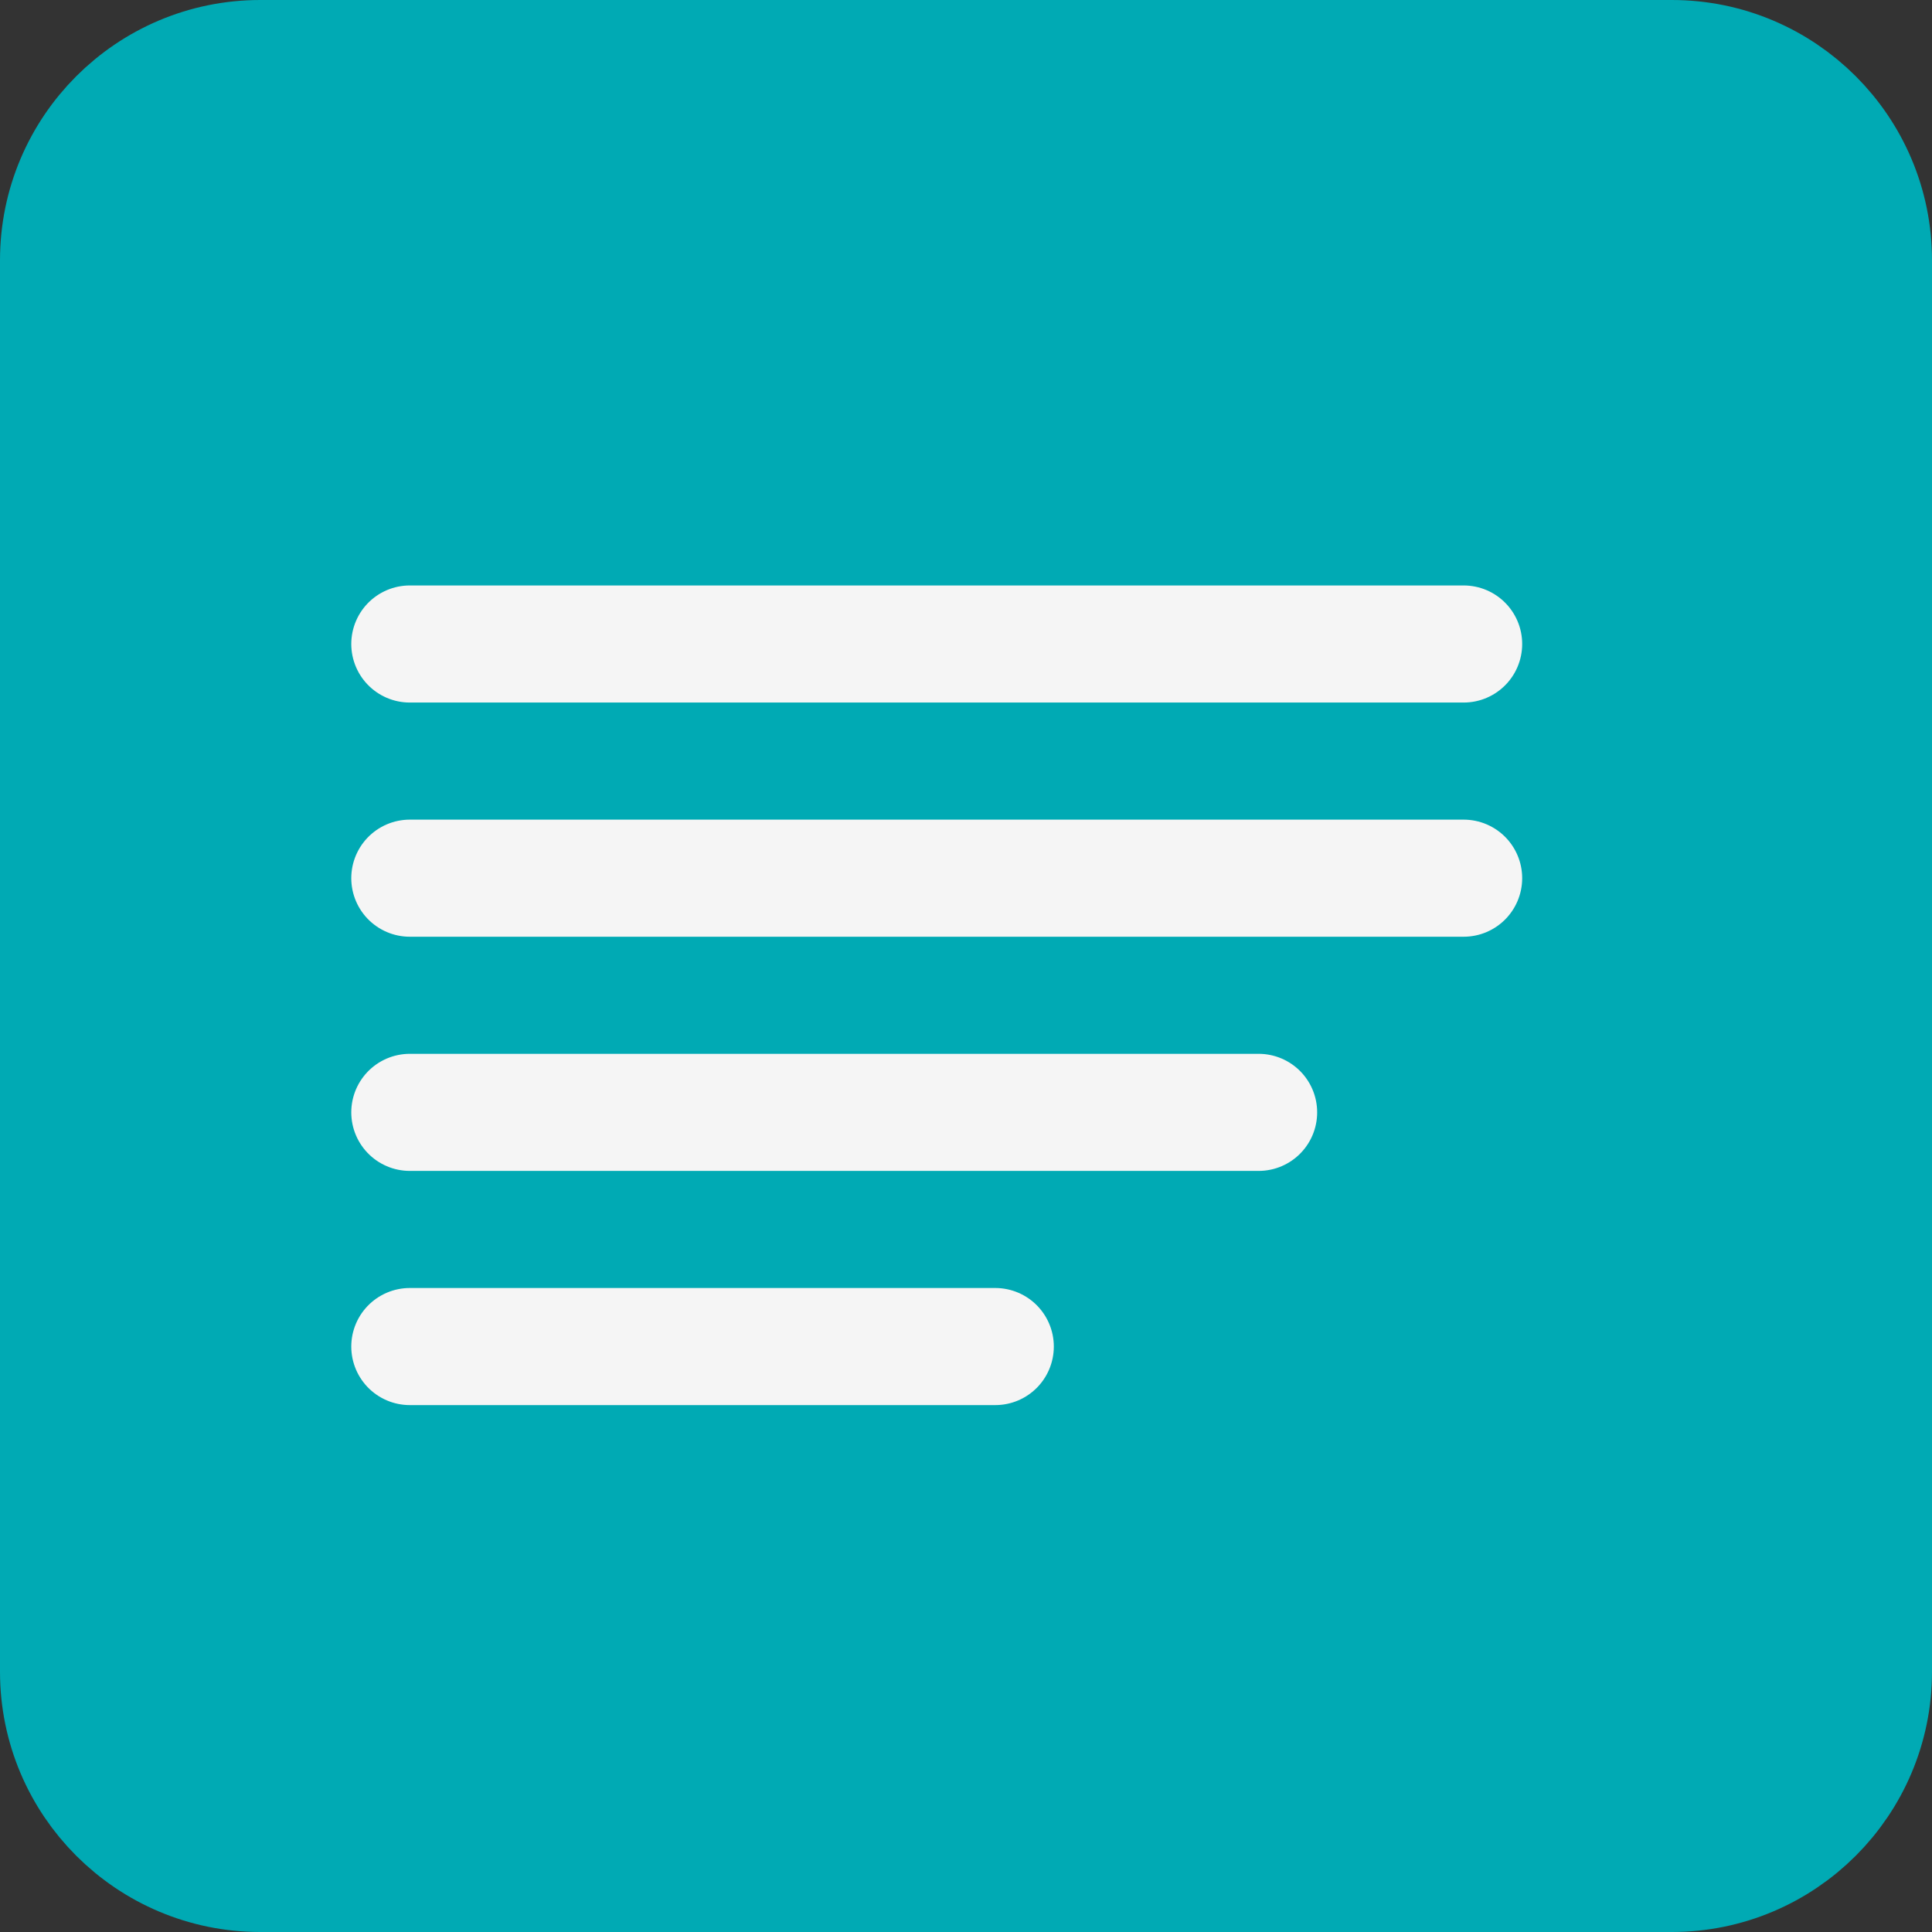 <?xml version="1.0" encoding="UTF-8"?>
<!DOCTYPE svg PUBLIC "-//W3C//DTD SVG 1.1//EN" "http://www.w3.org/Graphics/SVG/1.1/DTD/svg11.dtd">
<!-- Creator: CorelDRAW 2020 (64-Bit) -->
<svg xmlns="http://www.w3.org/2000/svg" xml:space="preserve" width="8.731mm" height="8.731mm" version="1.1" style="shape-rendering:geometricPrecision; text-rendering:geometricPrecision; image-rendering:optimizeQuality; fill-rule:evenodd; clip-rule:evenodd"
viewBox="0 0 86.79 86.79"
 xmlns:xlink="http://www.w3.org/1999/xlink"
 xmlns:xodm="http://www.corel.com/coreldraw/odm/2003">
 <rect x="0" y="0" width="86.79" height="86.79" fill="#333333" stroke="none"/>
 <defs>
  <style type="text/css">
   <![CDATA[
    .str0 {stroke:#00AAB4;stroke-width:5.26;stroke-linecap:round;stroke-linejoin:round;stroke-miterlimit:22.926}
    .str1 {stroke:whitesmoke;stroke-width:5.26;stroke-linecap:round;stroke-linejoin:round;stroke-miterlimit:22.926}
    .fil1 {fill:none;fill-rule:nonzero}
    .fil0 {fill:#00AAB4;fill-rule:nonzero}
   ]]>
  </style>
 </defs>
 <g id="Capa_x0020_1">
  <path class="fil0 str0" d="M75.1 2.63l-63.41 0c-5,0 -9.06,4.06 -9.06,9.06l0 63.41c0,5 4.06,9.06 9.06,9.06l63.41 0c5,0 9.06,-4.06 9.06,-9.06l0 -63.41c0,-5 -4.06,-9.06 -9.06,-9.06z"/>
  <line class="fil1 str1" x1="18.41" y1="60.49" x2="44.71" y2= "60.49" />
  <line class="fil1 str1" x1="18.41" y1="49.97" x2="56.54" y2= "49.97" />
  <line class="fil1 str1" x1="18.41" y1="39.45" x2="65.75" y2= "39.45" />
  <line class="fil1 str1" x1="18.41" y1="28.93" x2="65.75" y2= "28.93" />
 </g>
</svg>
